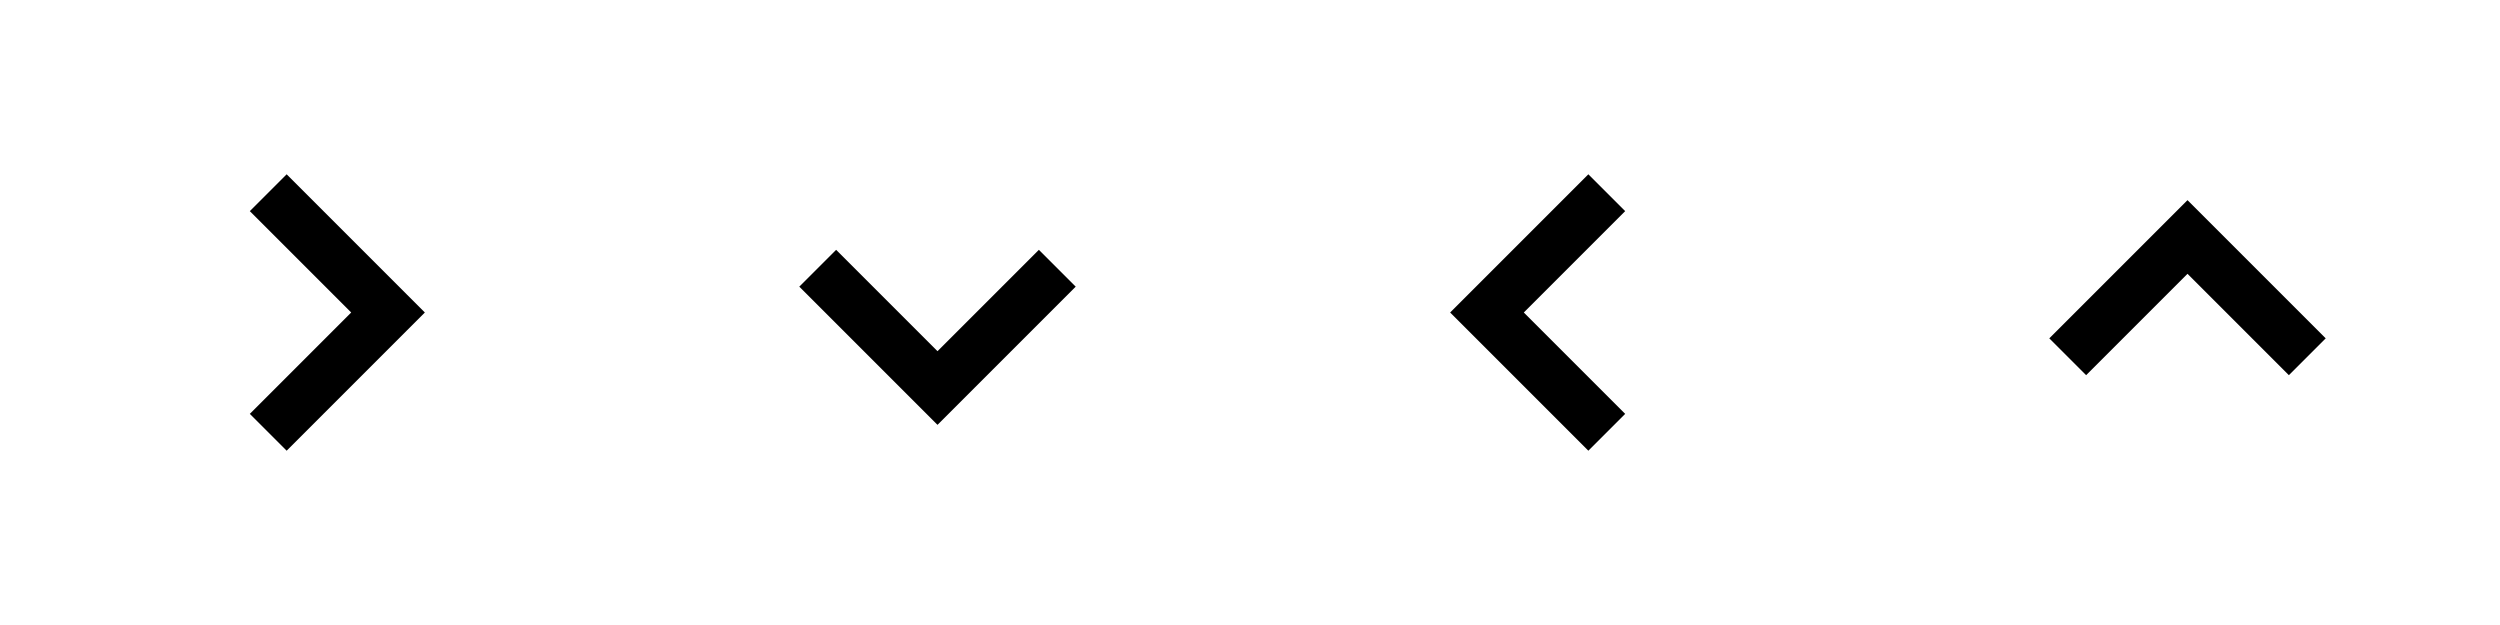 <?xml version="1.0" encoding="utf-8"?>
<!-- Generator: Adobe Illustrator 17.1.0, SVG Export Plug-In . SVG Version: 6.00 Build 0)  -->
<!DOCTYPE svg PUBLIC "-//W3C//DTD SVG 1.1//EN" "http://www.w3.org/Graphics/SVG/1.1/DTD/svg11.dtd">
<svg version="1.1" id="chevrons" xmlns="http://www.w3.org/2000/svg" xmlns:xlink="http://www.w3.org/1999/xlink" x="0px" y="0px"
	 width="96px" height="24px" viewBox="0 0 96 24" style="enable-background:new 0 0 96 24;" xml:space="preserve">
<style type="text/css">
	.st0{fill:none;stroke:#000000;stroke-width:2;stroke-miterlimit:10;}
</style>
<polyline id="up" class="st0" points="79.4,13.7 84,9.1 88.6,13.7 "/>
<polyline id="left" class="st0" points="61.7,16.6 57.1,12 61.7,7.4 "/>
<polyline id="down" class="st0" points="40.6,10.3 36,14.9 31.4,10.3 "/>
<polyline id="right" class="st0" points="10.3,7.4 14.9,12 10.3,16.6 "/>
</svg>

